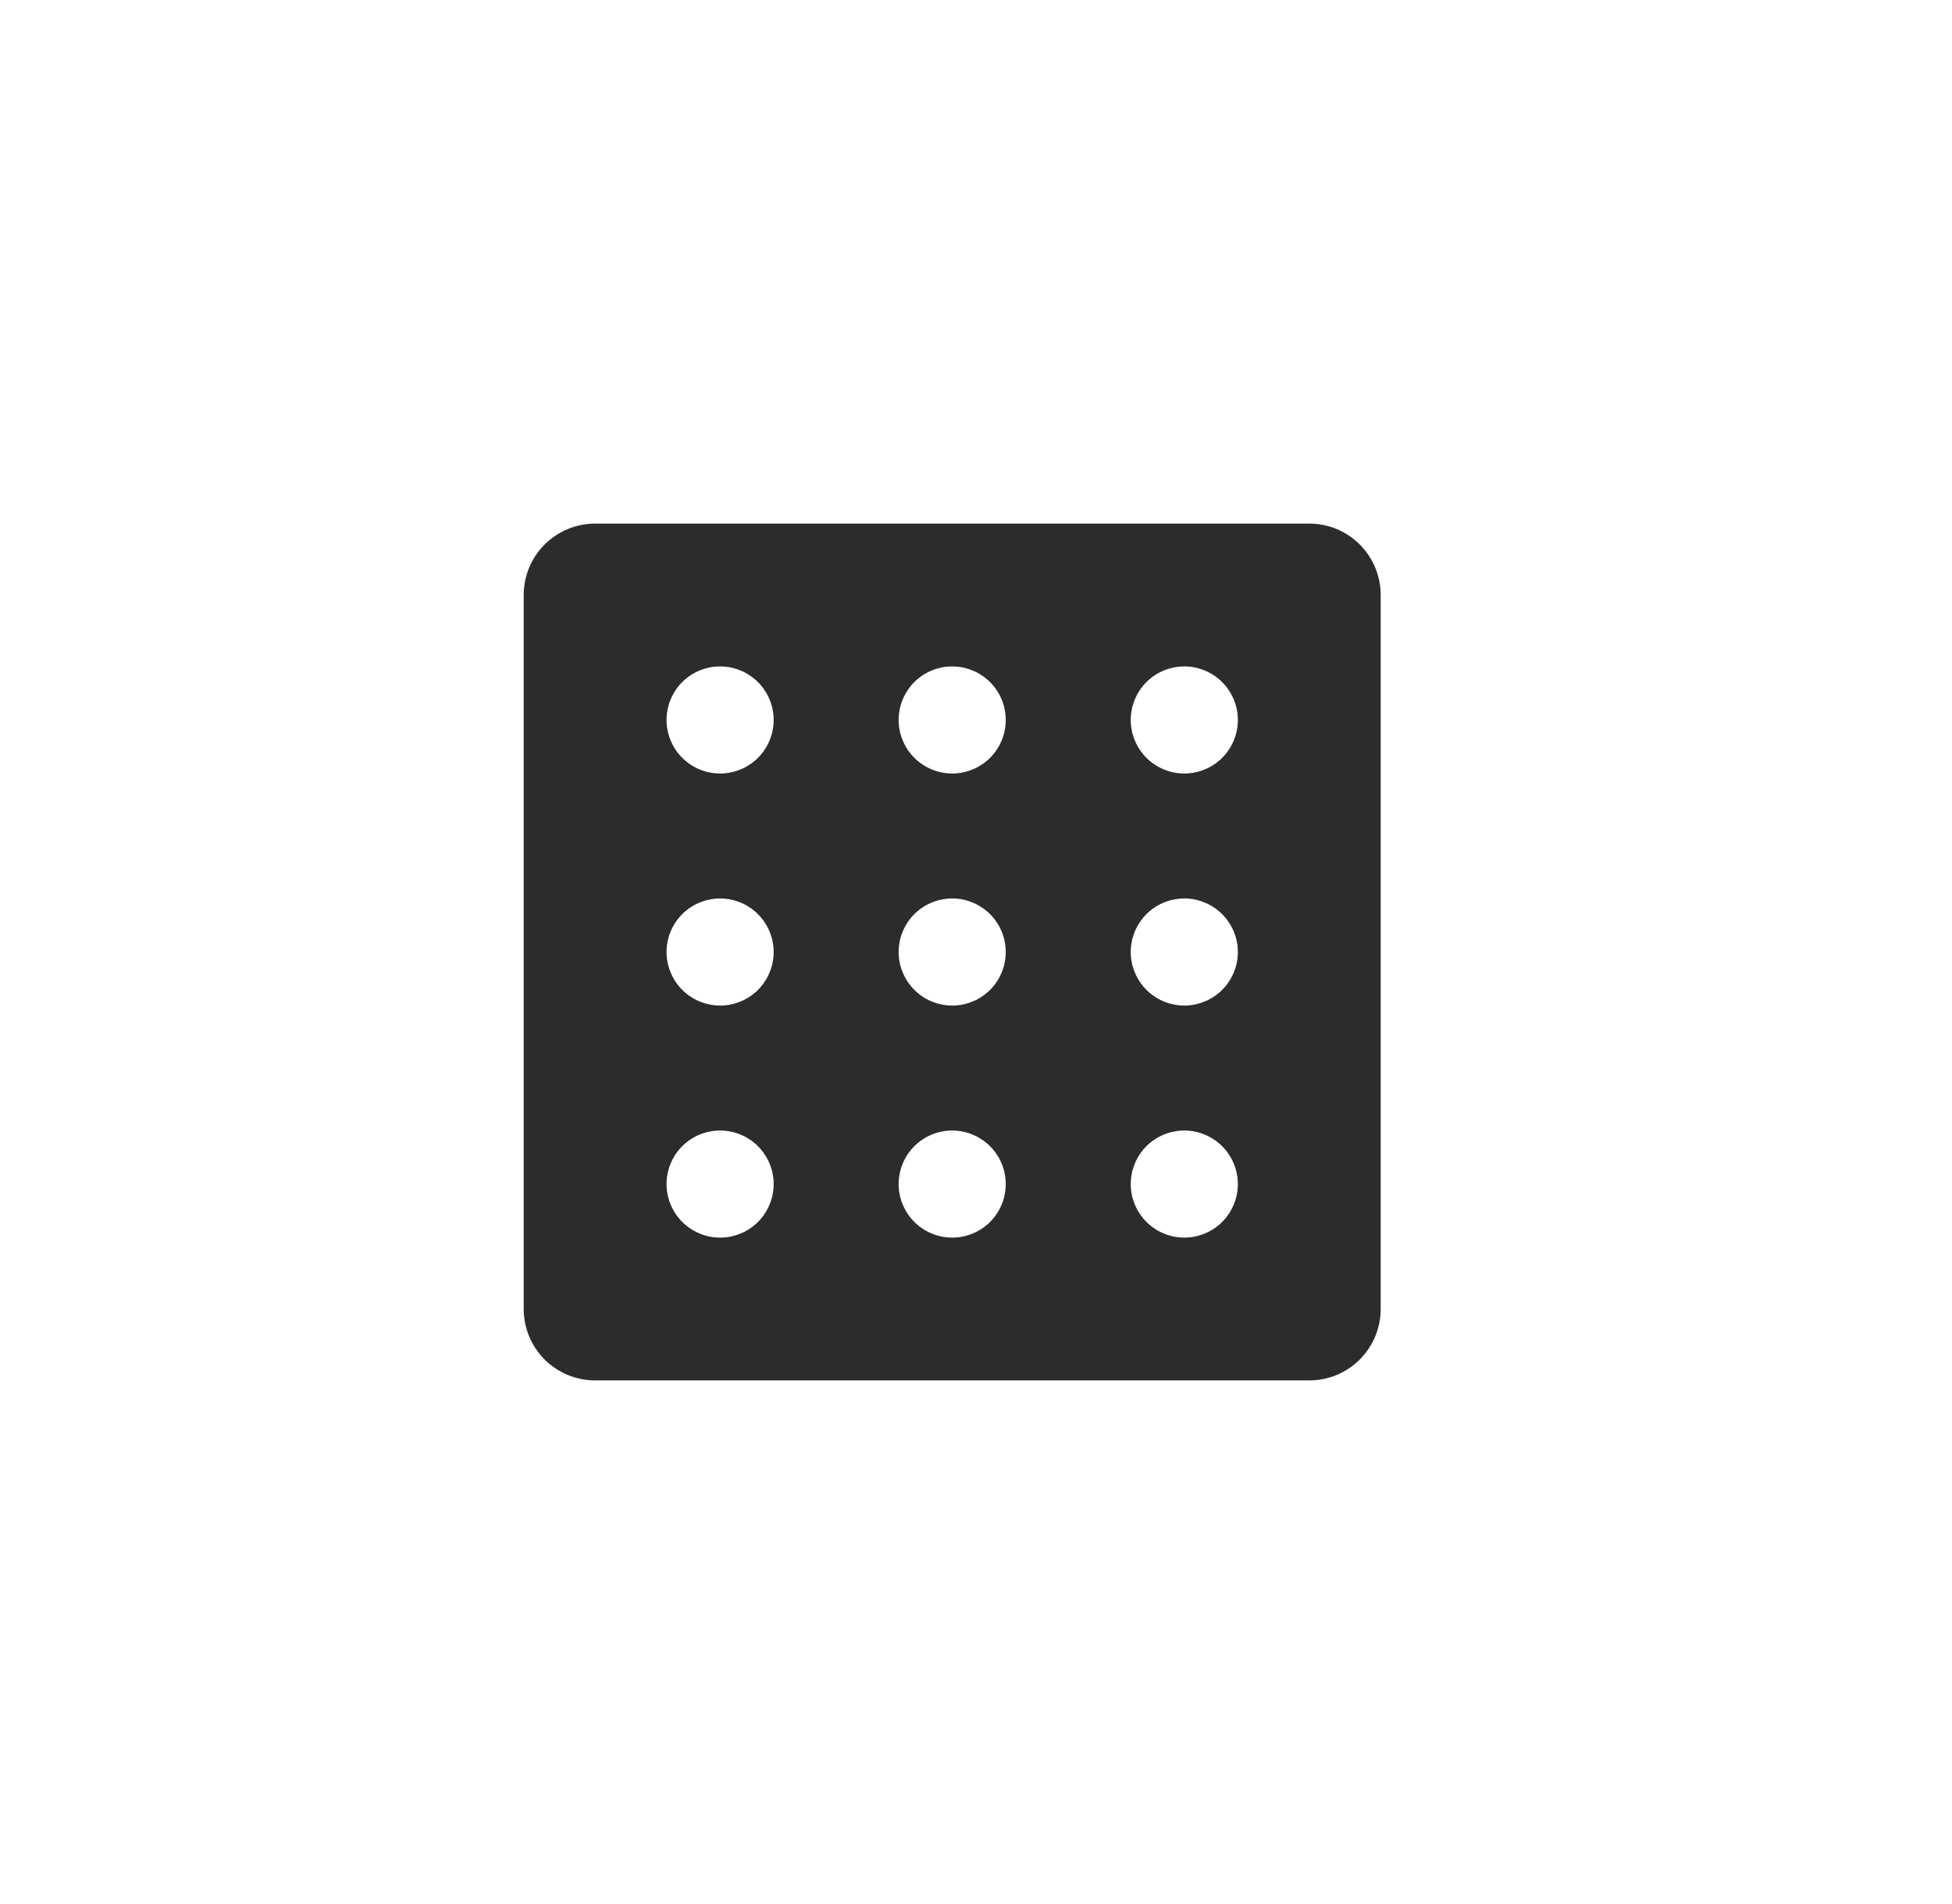 <svg width="41" height="40" viewBox="0 0 41 40" fill="none" xmlns="http://www.w3.org/2000/svg">
<path d="M27.5 11H12.5C12.102 11 11.721 11.158 11.439 11.439C11.158 11.721 11 12.102 11 12.5V27.5C11 27.898 11.158 28.279 11.439 28.561C11.721 28.842 12.102 29 12.5 29H27.5C27.898 29 28.279 28.842 28.561 28.561C28.842 28.279 29 27.898 29 27.5V12.5C29 12.102 28.842 11.721 28.561 11.439C28.279 11.158 27.898 11 27.5 11ZM15.125 26C14.902 26 14.685 25.934 14.5 25.81C14.315 25.687 14.171 25.511 14.086 25.305C14.001 25.1 13.978 24.874 14.022 24.655C14.065 24.437 14.172 24.237 14.329 24.079C14.487 23.922 14.687 23.815 14.905 23.772C15.124 23.728 15.35 23.75 15.556 23.836C15.761 23.921 15.937 24.065 16.06 24.25C16.184 24.435 16.25 24.652 16.25 24.875C16.25 25.173 16.131 25.459 15.921 25.671C15.71 25.881 15.423 26 15.125 26ZM15.125 21.125C14.902 21.125 14.685 21.059 14.5 20.935C14.315 20.812 14.171 20.636 14.086 20.43C14.001 20.225 13.978 19.999 14.022 19.78C14.065 19.562 14.172 19.362 14.329 19.204C14.487 19.047 14.687 18.94 14.905 18.897C15.124 18.853 15.35 18.875 15.556 18.961C15.761 19.046 15.937 19.19 16.06 19.375C16.184 19.56 16.25 19.777 16.25 20C16.25 20.298 16.131 20.584 15.921 20.796C15.71 21.006 15.423 21.125 15.125 21.125ZM15.125 16.25C14.902 16.25 14.685 16.184 14.5 16.06C14.315 15.937 14.171 15.761 14.086 15.556C14.001 15.35 13.978 15.124 14.022 14.905C14.065 14.687 14.172 14.487 14.329 14.329C14.487 14.172 14.687 14.065 14.905 14.022C15.124 13.978 15.35 14.001 15.556 14.086C15.761 14.171 15.937 14.315 16.06 14.5C16.184 14.685 16.25 14.902 16.25 15.125C16.25 15.423 16.131 15.71 15.921 15.921C15.71 16.131 15.423 16.25 15.125 16.25ZM20 26C19.777 26 19.56 25.934 19.375 25.81C19.19 25.687 19.046 25.511 18.961 25.305C18.875 25.1 18.853 24.874 18.897 24.655C18.94 24.437 19.047 24.237 19.204 24.079C19.362 23.922 19.562 23.815 19.78 23.772C19.999 23.728 20.225 23.75 20.43 23.836C20.636 23.921 20.812 24.065 20.935 24.25C21.059 24.435 21.125 24.652 21.125 24.875C21.125 25.173 21.006 25.459 20.796 25.671C20.584 25.881 20.298 26 20 26ZM20 21.125C19.777 21.125 19.56 21.059 19.375 20.935C19.19 20.812 19.046 20.636 18.961 20.43C18.875 20.225 18.853 19.999 18.897 19.78C18.94 19.562 19.047 19.362 19.204 19.204C19.362 19.047 19.562 18.94 19.78 18.897C19.999 18.853 20.225 18.875 20.43 18.961C20.636 19.046 20.812 19.19 20.935 19.375C21.059 19.56 21.125 19.777 21.125 20C21.125 20.298 21.006 20.584 20.796 20.796C20.584 21.006 20.298 21.125 20 21.125ZM20 16.25C19.777 16.25 19.56 16.184 19.375 16.06C19.19 15.937 19.046 15.761 18.961 15.556C18.875 15.35 18.853 15.124 18.897 14.905C18.94 14.687 19.047 14.487 19.204 14.329C19.362 14.172 19.562 14.065 19.78 14.022C19.999 13.978 20.225 14.001 20.43 14.086C20.636 14.171 20.812 14.315 20.935 14.5C21.059 14.685 21.125 14.902 21.125 15.125C21.125 15.423 21.006 15.71 20.796 15.921C20.584 16.131 20.298 16.25 20 16.25ZM24.875 26C24.652 26 24.435 25.934 24.25 25.81C24.065 25.687 23.921 25.511 23.836 25.305C23.75 25.1 23.728 24.874 23.772 24.655C23.815 24.437 23.922 24.237 24.079 24.079C24.237 23.922 24.437 23.815 24.655 23.772C24.874 23.728 25.1 23.75 25.305 23.836C25.511 23.921 25.687 24.065 25.81 24.25C25.934 24.435 26 24.652 26 24.875C26 25.173 25.881 25.459 25.671 25.671C25.459 25.881 25.173 26 24.875 26ZM24.875 21.125C24.652 21.125 24.435 21.059 24.25 20.935C24.065 20.812 23.921 20.636 23.836 20.43C23.75 20.225 23.728 19.999 23.772 19.78C23.815 19.562 23.922 19.362 24.079 19.204C24.237 19.047 24.437 18.94 24.655 18.897C24.874 18.853 25.1 18.875 25.305 18.961C25.511 19.046 25.687 19.19 25.81 19.375C25.934 19.56 26 19.777 26 20C26 20.298 25.881 20.584 25.671 20.796C25.459 21.006 25.173 21.125 24.875 21.125ZM24.875 16.25C24.652 16.25 24.435 16.184 24.25 16.06C24.065 15.937 23.921 15.761 23.836 15.556C23.75 15.35 23.728 15.124 23.772 14.905C23.815 14.687 23.922 14.487 24.079 14.329C24.237 14.172 24.437 14.065 24.655 14.022C24.874 13.978 25.1 14.001 25.305 14.086C25.511 14.171 25.687 14.315 25.81 14.5C25.934 14.685 26 14.902 26 15.125C26 15.423 25.881 15.71 25.671 15.921C25.459 16.131 25.173 16.25 24.875 16.25Z" fill="#2C2C2C"/>
</svg>
